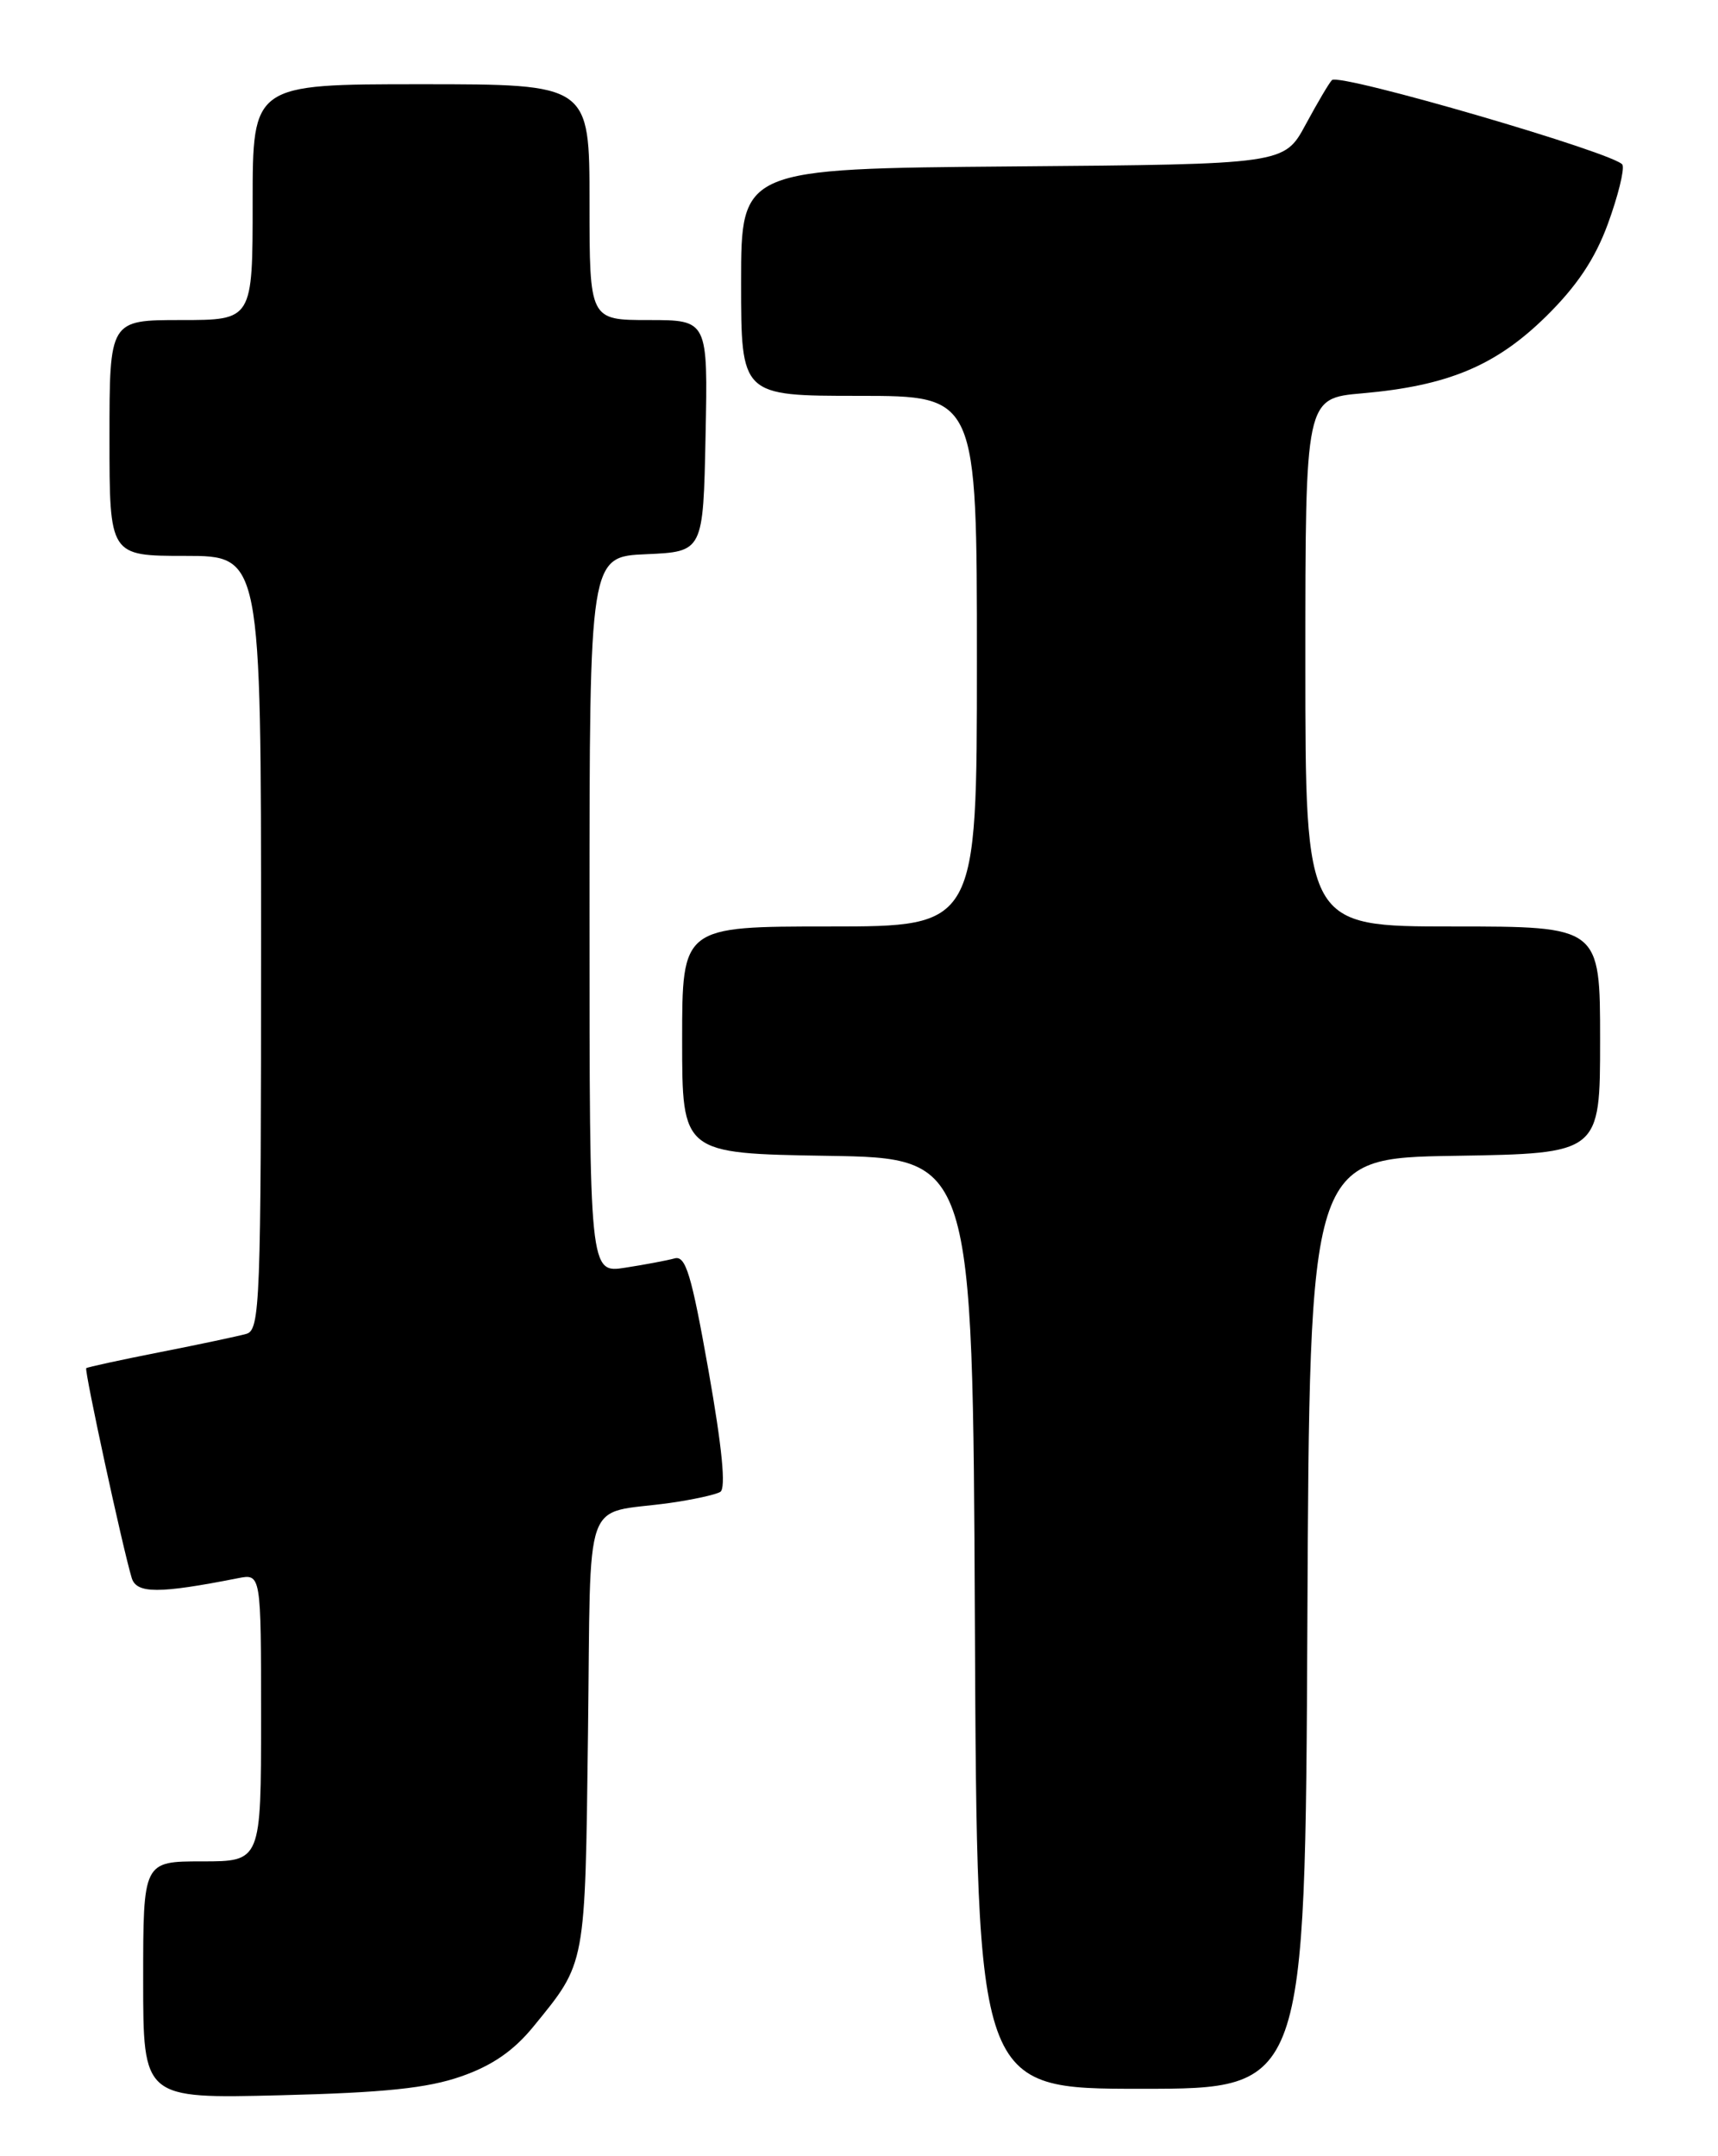 <?xml version="1.0" encoding="UTF-8" standalone="no"?>
<!DOCTYPE svg PUBLIC "-//W3C//DTD SVG 1.1//EN" "http://www.w3.org/Graphics/SVG/1.1/DTD/svg11.dtd" >
<svg xmlns="http://www.w3.org/2000/svg" xmlns:xlink="http://www.w3.org/1999/xlink" version="1.1" viewBox="0 0 204 256">
 <g >
 <path fill="currentColor"
d=" M 54.76 246.53 C 58.46 245.24 61.00 243.48 63.35 240.60 C 69.61 232.92 69.47 233.63 69.82 205.84 C 70.19 176.69 69.06 179.90 79.50 178.45 C 82.25 178.06 84.97 177.47 85.53 177.13 C 86.22 176.71 85.75 171.89 84.13 162.73 C 82.10 151.28 81.42 149.04 80.10 149.41 C 79.22 149.65 76.59 150.15 74.25 150.51 C 70.00 151.18 70.00 151.18 70.00 108.63 C 70.00 66.09 70.00 66.09 76.75 65.80 C 83.50 65.50 83.50 65.50 83.78 51.75 C 84.06 38.00 84.06 38.00 77.03 38.00 C 70.00 38.00 70.00 38.00 70.00 24.00 C 70.00 10.00 70.00 10.00 50.00 10.00 C 30.00 10.00 30.00 10.00 30.00 24.00 C 30.00 38.00 30.00 38.00 21.50 38.00 C 13.00 38.00 13.00 38.00 13.00 52.00 C 13.00 66.00 13.00 66.00 22.00 66.00 C 31.00 66.00 31.00 66.00 31.00 111.93 C 31.00 154.82 30.88 157.90 29.25 158.37 C 28.29 158.64 23.68 159.62 19.00 160.54 C 14.32 161.46 10.38 162.32 10.24 162.44 C 9.99 162.68 14.56 183.77 15.64 187.35 C 16.21 189.23 18.86 189.23 28.25 187.38 C 31.00 186.84 31.00 186.84 31.00 203.92 C 31.00 221.00 31.00 221.00 24.00 221.00 C 17.00 221.00 17.00 221.00 17.00 235.09 C 17.00 249.17 17.00 249.17 33.25 248.77 C 45.64 248.46 50.75 247.93 54.76 246.53 Z  M 155.24 192.75 C 155.50 137.50 155.50 137.50 172.75 137.23 C 190.00 136.95 190.00 136.95 190.00 123.48 C 190.00 110.00 190.00 110.00 172.50 110.00 C 155.00 110.00 155.00 110.00 155.00 78.65 C 155.00 47.29 155.00 47.29 161.75 46.70 C 171.92 45.81 177.61 43.43 183.56 37.59 C 187.23 33.98 189.38 30.78 190.92 26.59 C 192.11 23.34 192.90 20.18 192.66 19.57 C 192.17 18.29 159.04 8.63 158.16 9.51 C 157.83 9.83 156.43 12.21 155.03 14.80 C 152.49 19.50 152.49 19.50 120.25 19.76 C 88.00 20.03 88.00 20.03 88.00 33.51 C 88.00 47.00 88.00 47.00 102.00 47.00 C 116.00 47.00 116.00 47.00 116.00 78.50 C 116.00 110.00 116.00 110.00 98.50 110.00 C 81.00 110.00 81.00 110.00 81.00 123.48 C 81.00 136.95 81.00 136.95 98.25 137.23 C 115.50 137.50 115.50 137.50 115.76 192.75 C 116.02 248.00 116.02 248.00 135.50 248.00 C 154.98 248.00 154.98 248.00 155.24 192.75 Z "/>
</g>
</svg>